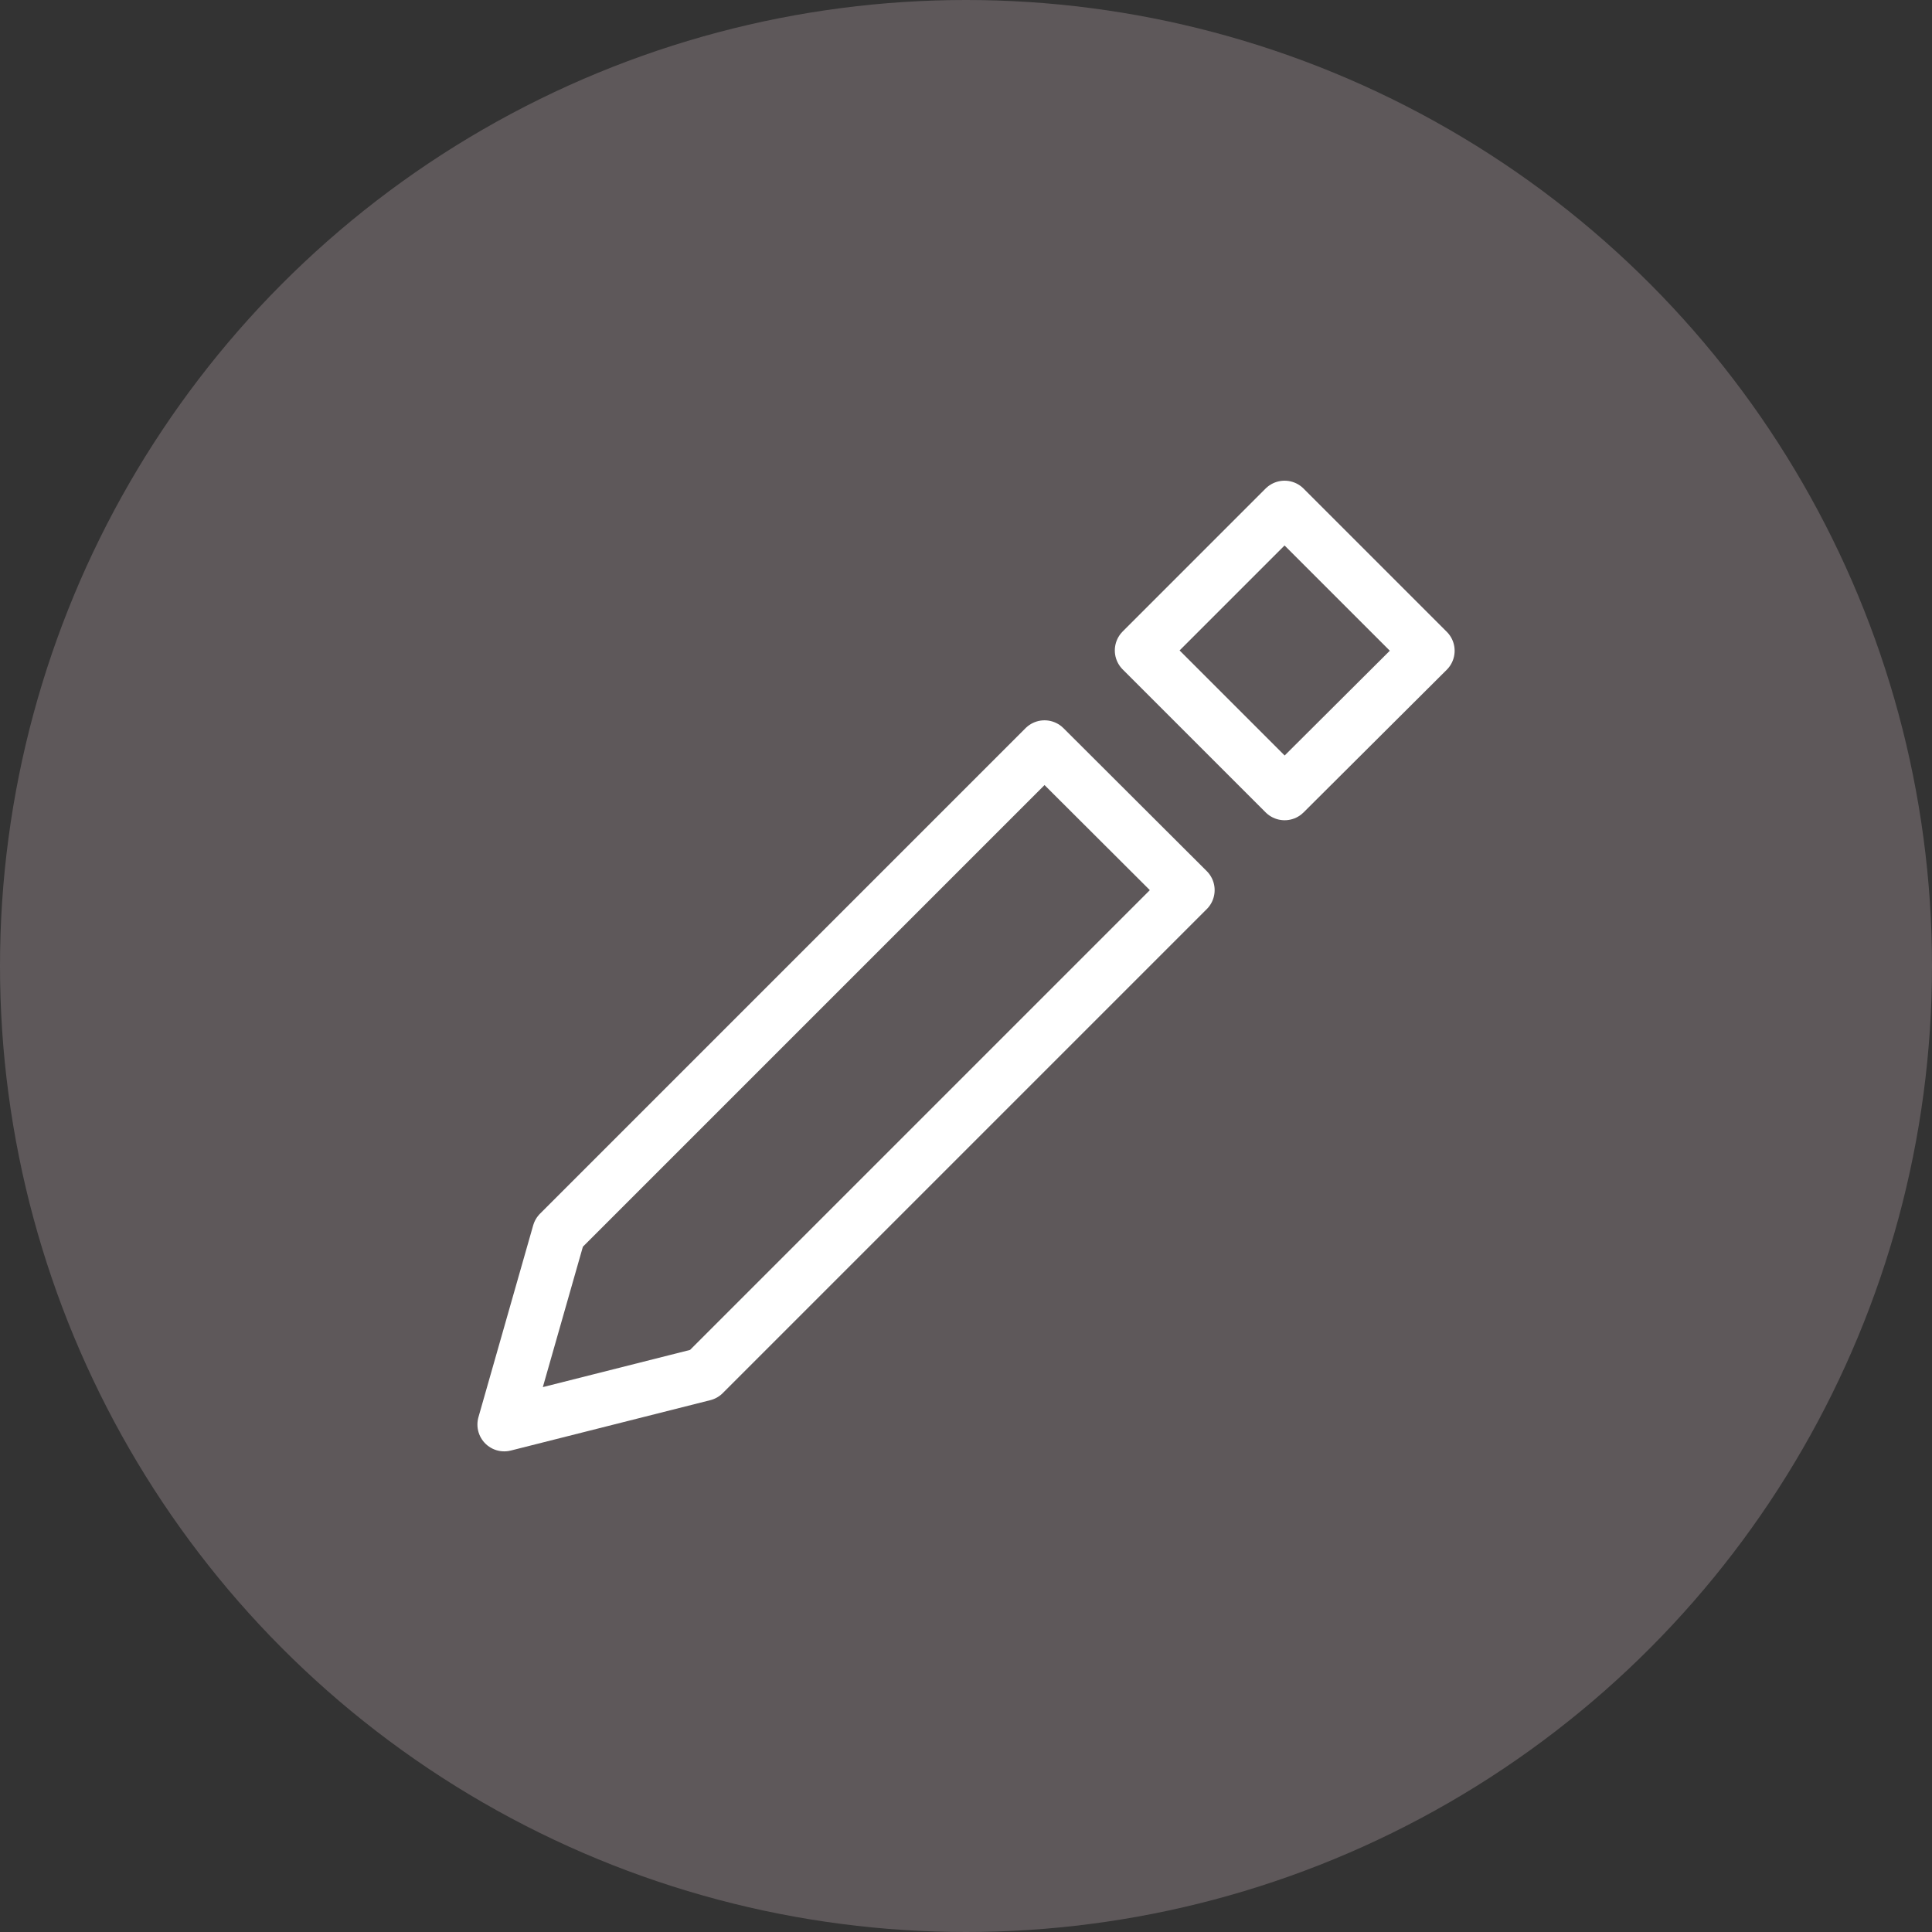 <svg width="36" height="36" viewBox="0 0 36 36" fill="none" xmlns="http://www.w3.org/2000/svg">
<rect x="0" y="0" width="36" height="36" fill="#333333" stroke="none"/>
<circle cx="18" cy="18" r="18" fill="#5E585A"/>
<path d="M22.133 16.586L13.114 25.605L9.396 26.544L10.416 22.969L19.463 13.922L22.133 16.586ZM23.936 9.457L26.605 12.126L23.937 14.784L21.273 12.12L23.936 9.457Z" stroke="white" stroke-linecap="round" stroke-linejoin="round"/>
</svg>